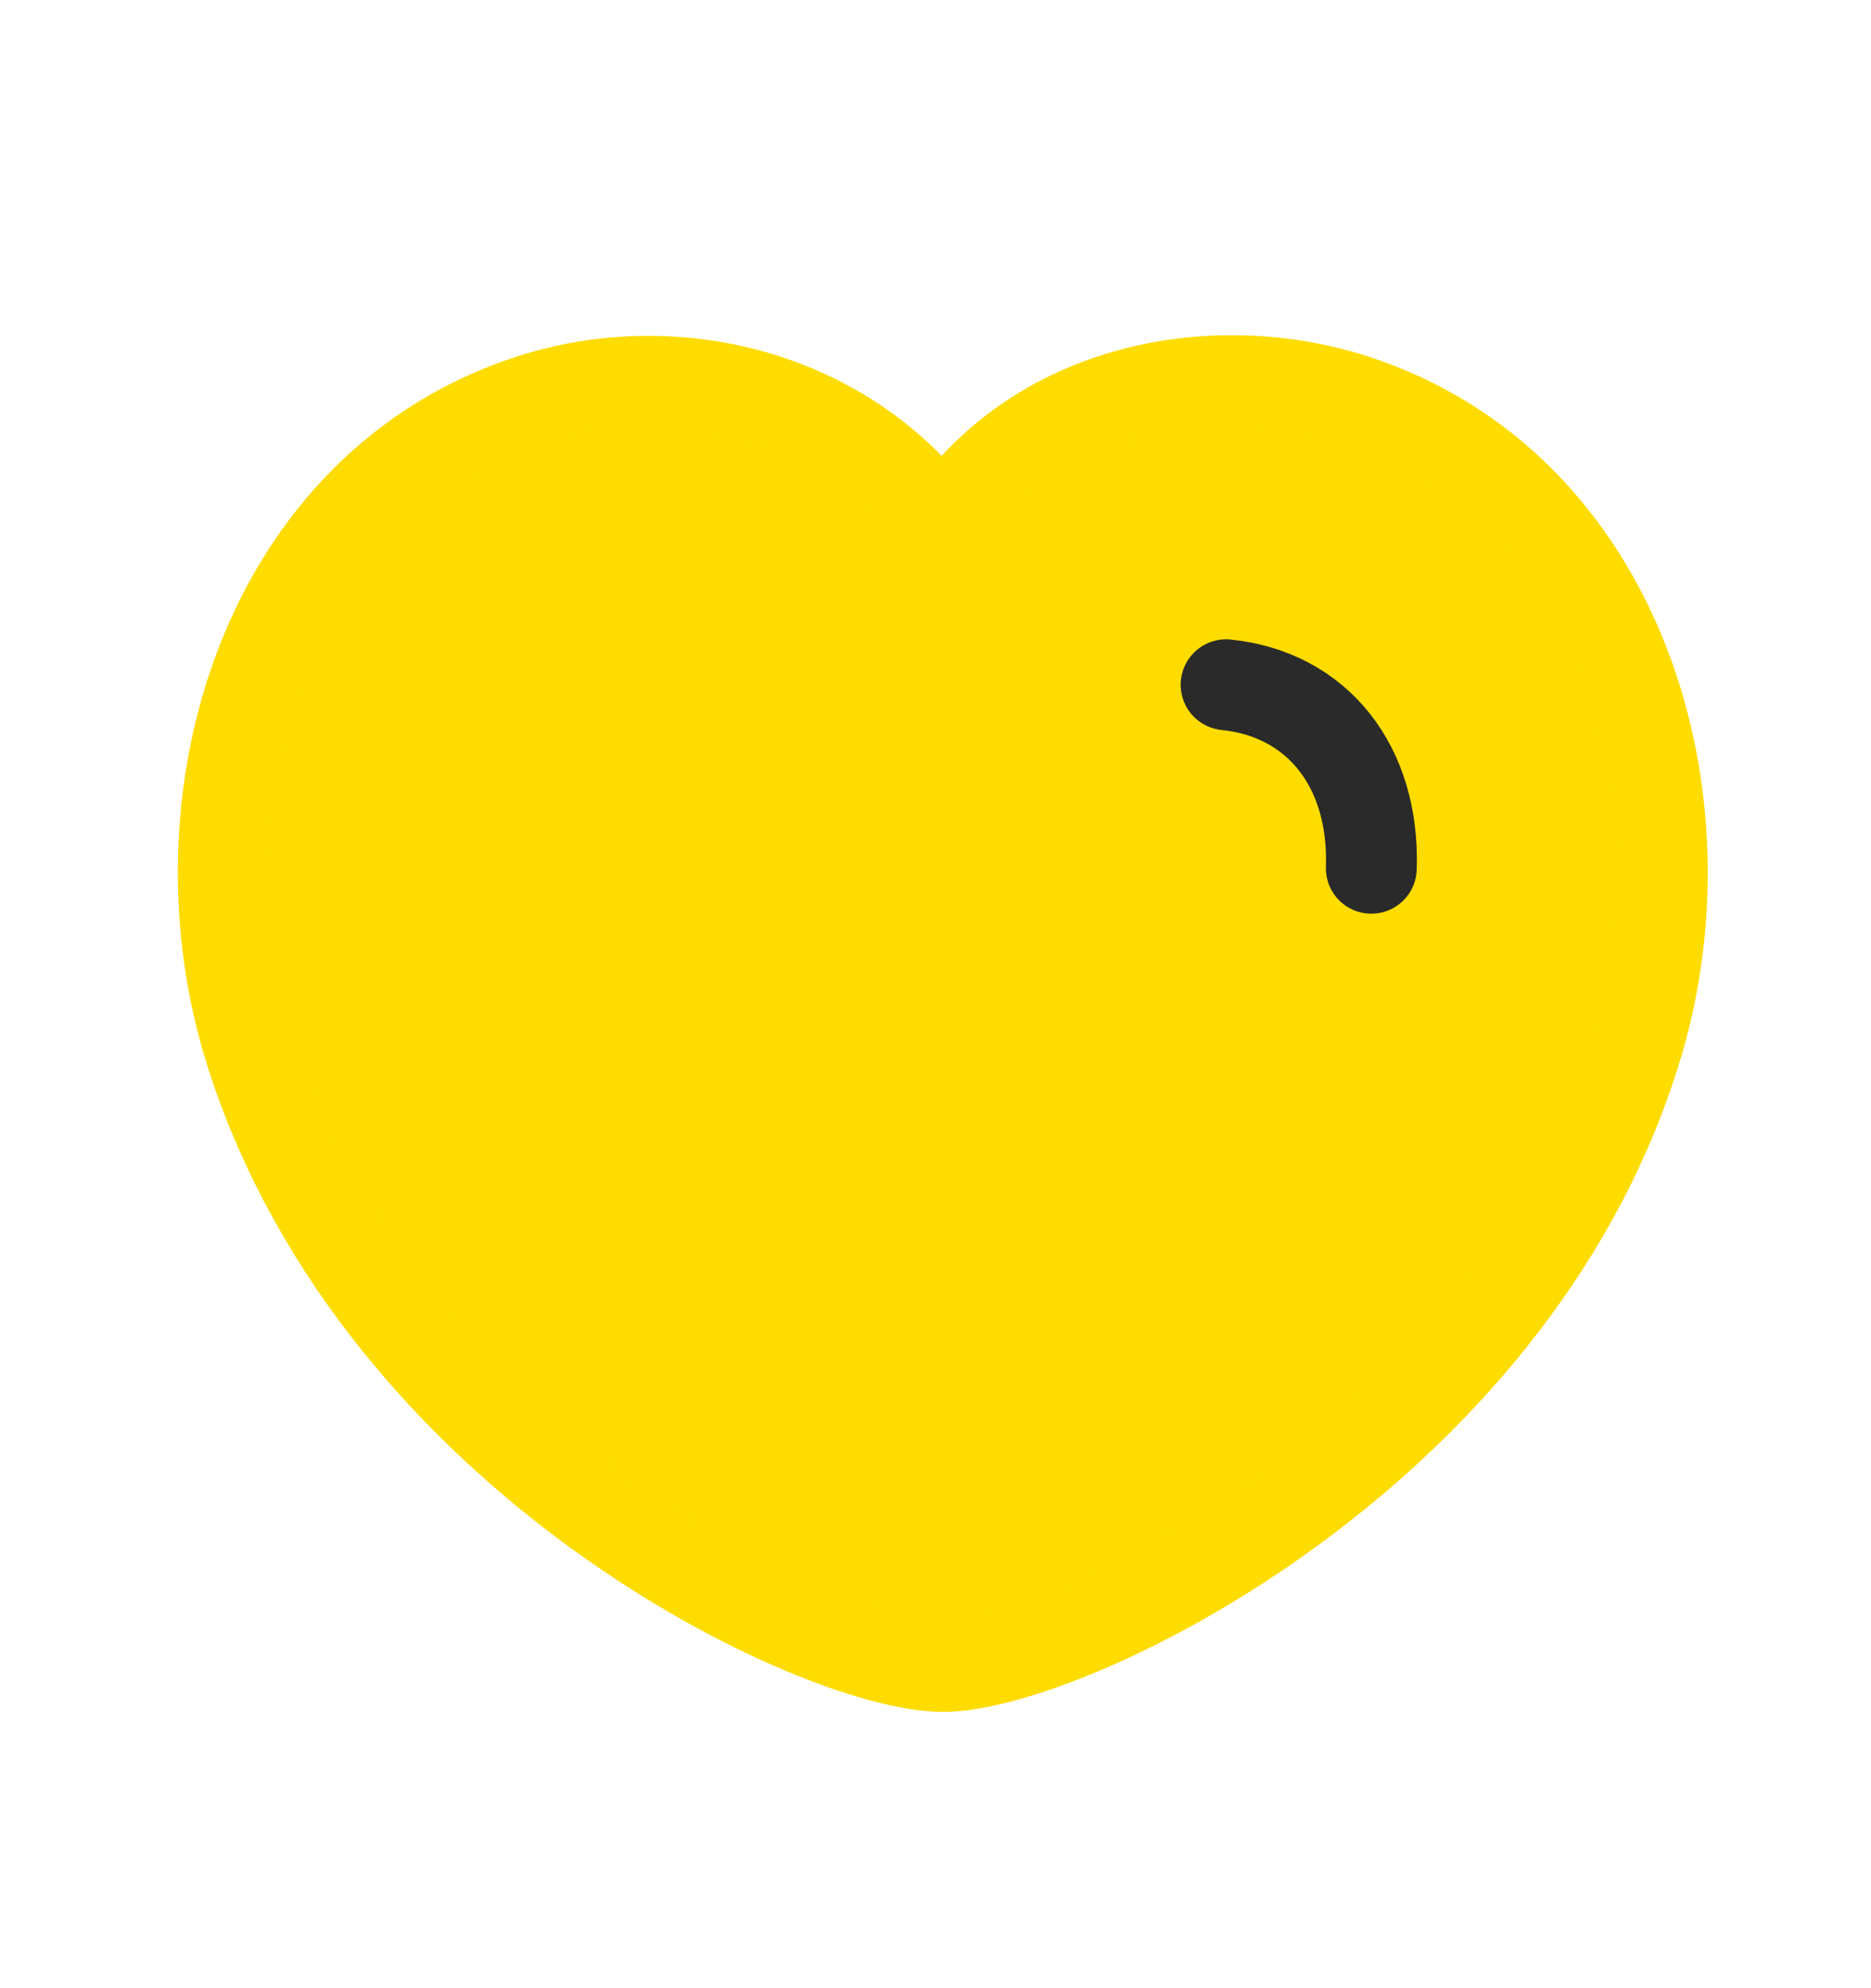 <svg width="16" height="17" viewBox="0 0 16 17" fill="none" xmlns="http://www.w3.org/2000/svg">
<path fill-rule="evenodd" clip-rule="evenodd" d="M2.15 9.017C1.455 6.847 2.268 4.149 4.546 3.416C5.745 3.029 7.224 3.352 8.064 4.511C8.856 3.309 10.378 3.032 11.575 3.416C13.852 4.149 14.67 6.847 13.976 9.017C12.894 12.457 9.119 14.249 8.064 14.249C7.009 14.249 3.268 12.497 2.15 9.017Z" fill="#FEDC00" stroke="#FEDC00" stroke-width="0.777" stroke-linecap="round" stroke-linejoin="round"/>
<path d="M10.485 5.855C11.267 5.935 11.756 6.555 11.727 7.424" stroke="#2A2A2A" stroke-width="0.777" stroke-linecap="round" stroke-linejoin="round"/>
</svg>
